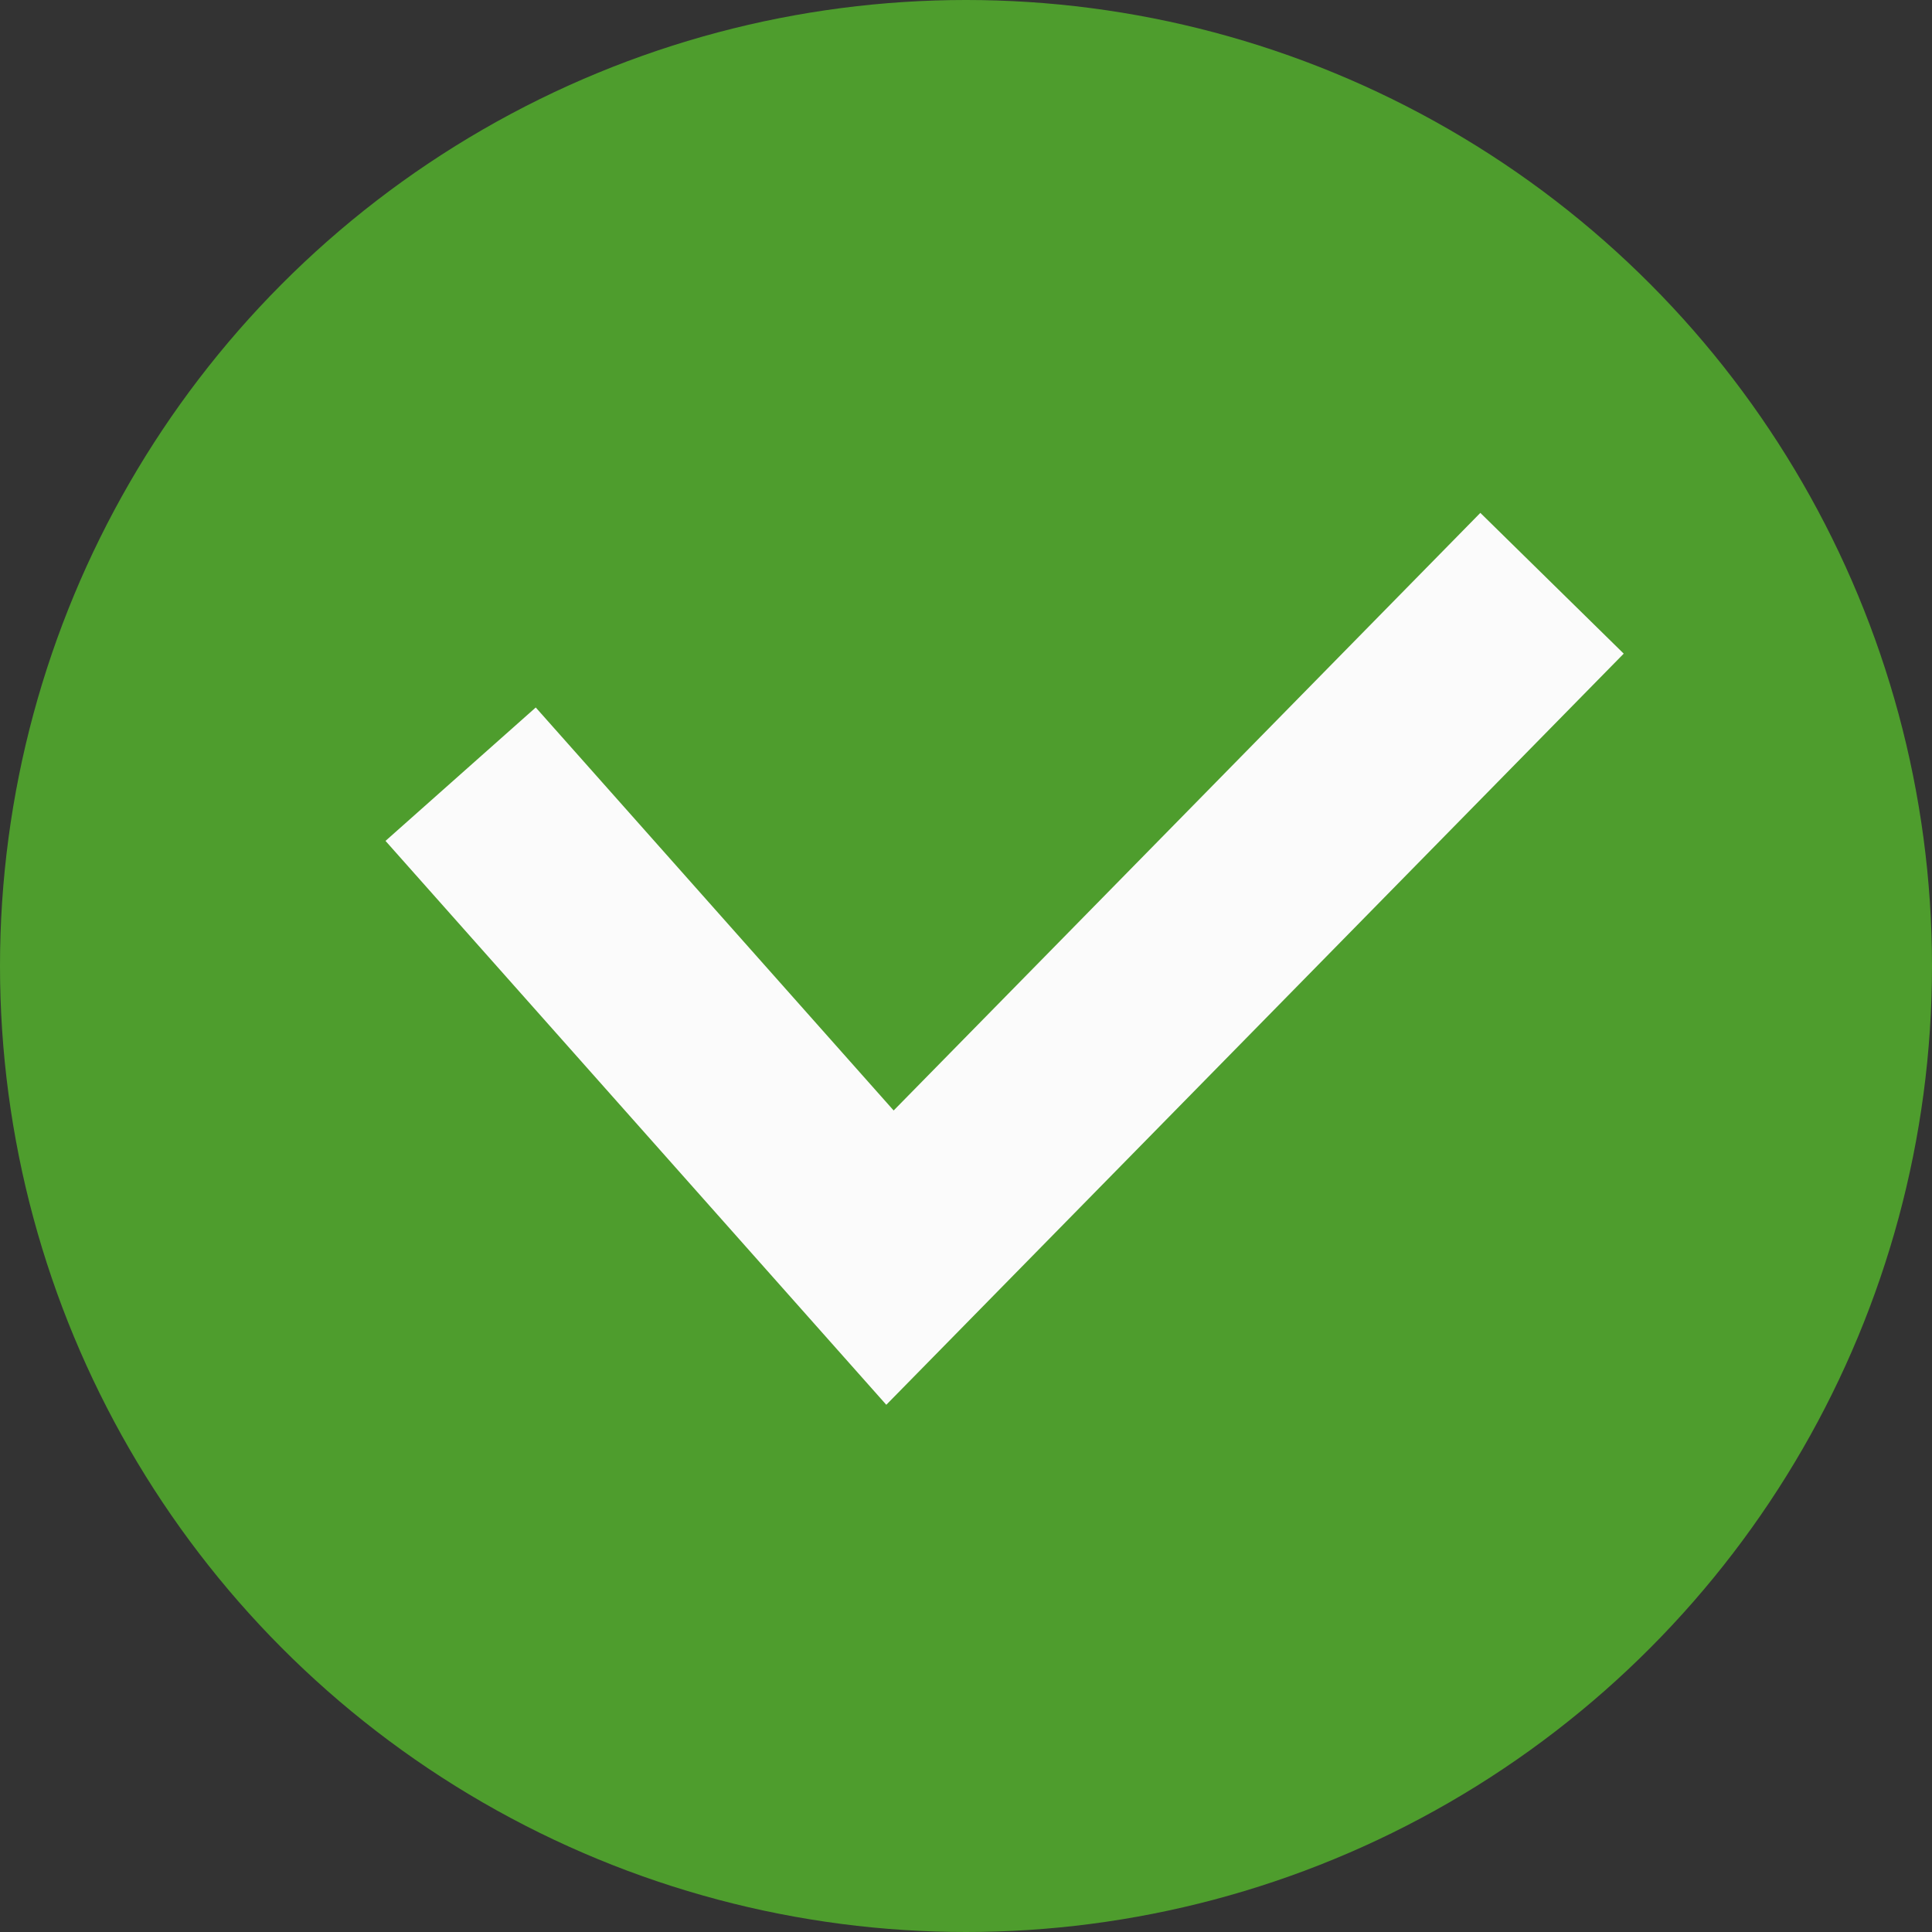 <svg xmlns="http://www.w3.org/2000/svg" width="20" height="20" viewBox="0 0 20 20" fill="none">
  <rect x="0" y="0" width="20" height="20" fill="#333333" stroke="none"/>
  <circle cx="10" cy="10" r="10" fill="#4E9D2D"/>
  <path d="M5.459 8.792L9.213 13.019L15.338 6.78" stroke="#FBFBFB" stroke-width="2.08" stroke-linecap="square"/>
</svg>